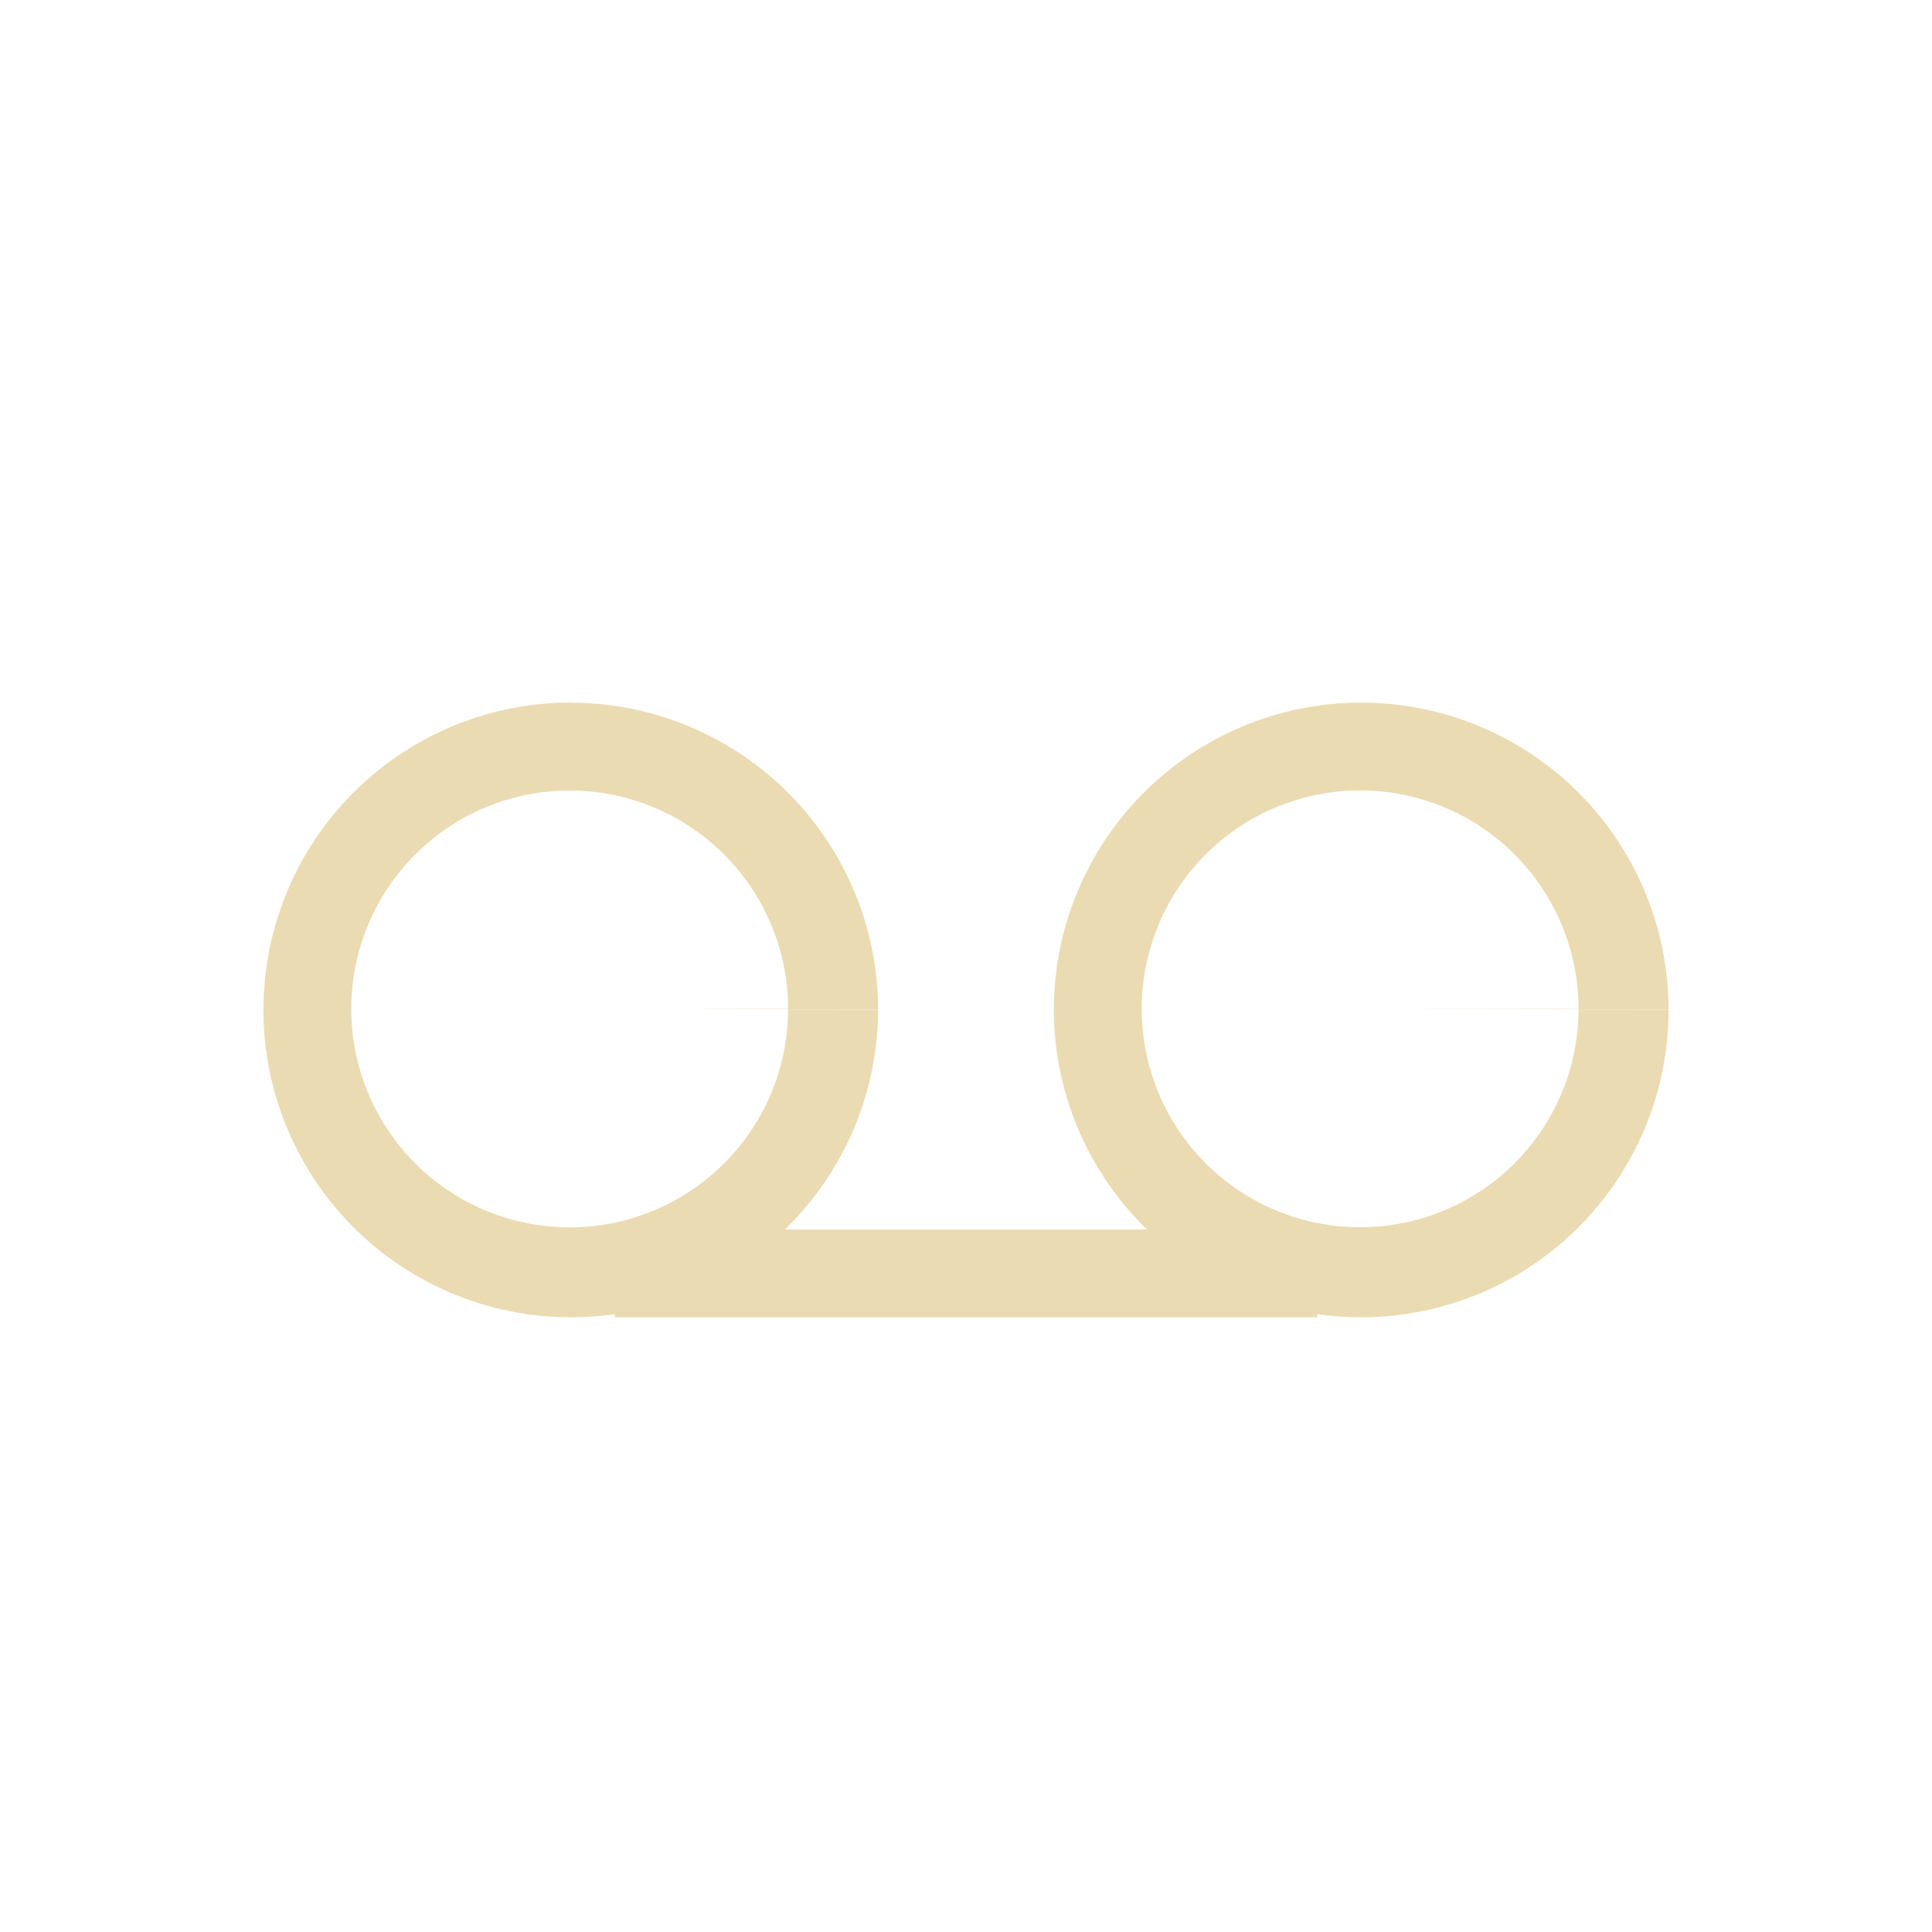 <svg width="22" height="22" version="1.1" xmlns="http://www.w3.org/2000/svg">
  <defs>
    <style id="current-color-scheme" type="text/css">.ColorScheme-Text { color:#ebdbb2; } .ColorScheme-Highlight { color:#458588; }</style>
  </defs>
  <path class="ColorScheme-Text" d="m6.498 8a3.5 3.5 0 0 0-3.498 3.502 3.5 3.5 0 0 0 3.5 3.498 3.5 3.5 0 0 0 0.5-0.035v0.035h8v-0.035a3.5 3.5 0 0 0 2e-3 0 3.5 3.5 0 0 0 0.498 0.035 3.5 3.5 0 0 0 3.5-3.5h-1.025a2.487 2.487 0 0 1-2.486 2.475 2.487 2.487 0 0 1-2.488-2.486 2.487 2.487 0 0 1 2.486-2.488 2.487 2.487 0 0 1 2.488 2.484l-2.486 0.004h2.486a2.487 2.487 0 0 1 0 0.002 2.487 2.487 0 0 1 0 2e-3 2.487 2.487 0 0 1 0 0.002 2.487 2.487 0 0 1 0 2e-3 2.487 2.487 0 0 1 0 2e-3l1.025-0.002a3.5 3.5 0 0 0-3.502-3.496 3.5 3.5 0 0 0-3.498 3.502 3.5 3.5 0 0 0 1.062 2.498h-4.125a3.5 3.5 0 0 0 1.062-2.5h-1.025a2.487 2.487 0 0 1-2.486 2.475 2.487 2.487 0 0 1-2.488-2.486 2.487 2.487 0 0 1 2.486-2.488 2.487 2.487 0 0 1 2.488 2.484l-0.977 0.002a1.5 1.5 0 0 1 0 2e-3h0.977a2.487 2.487 0 0 1 0 0.002 2.487 2.487 0 0 1 0 2e-3 2.487 2.487 0 0 1 0 0.002 2.487 2.487 0 0 1 0 2e-3 2.487 2.487 0 0 1 0 2e-3l1.025-2e-3a3.5 3.5 0 0 0-3.502-3.496z" fill="currentColor"/>
</svg>

